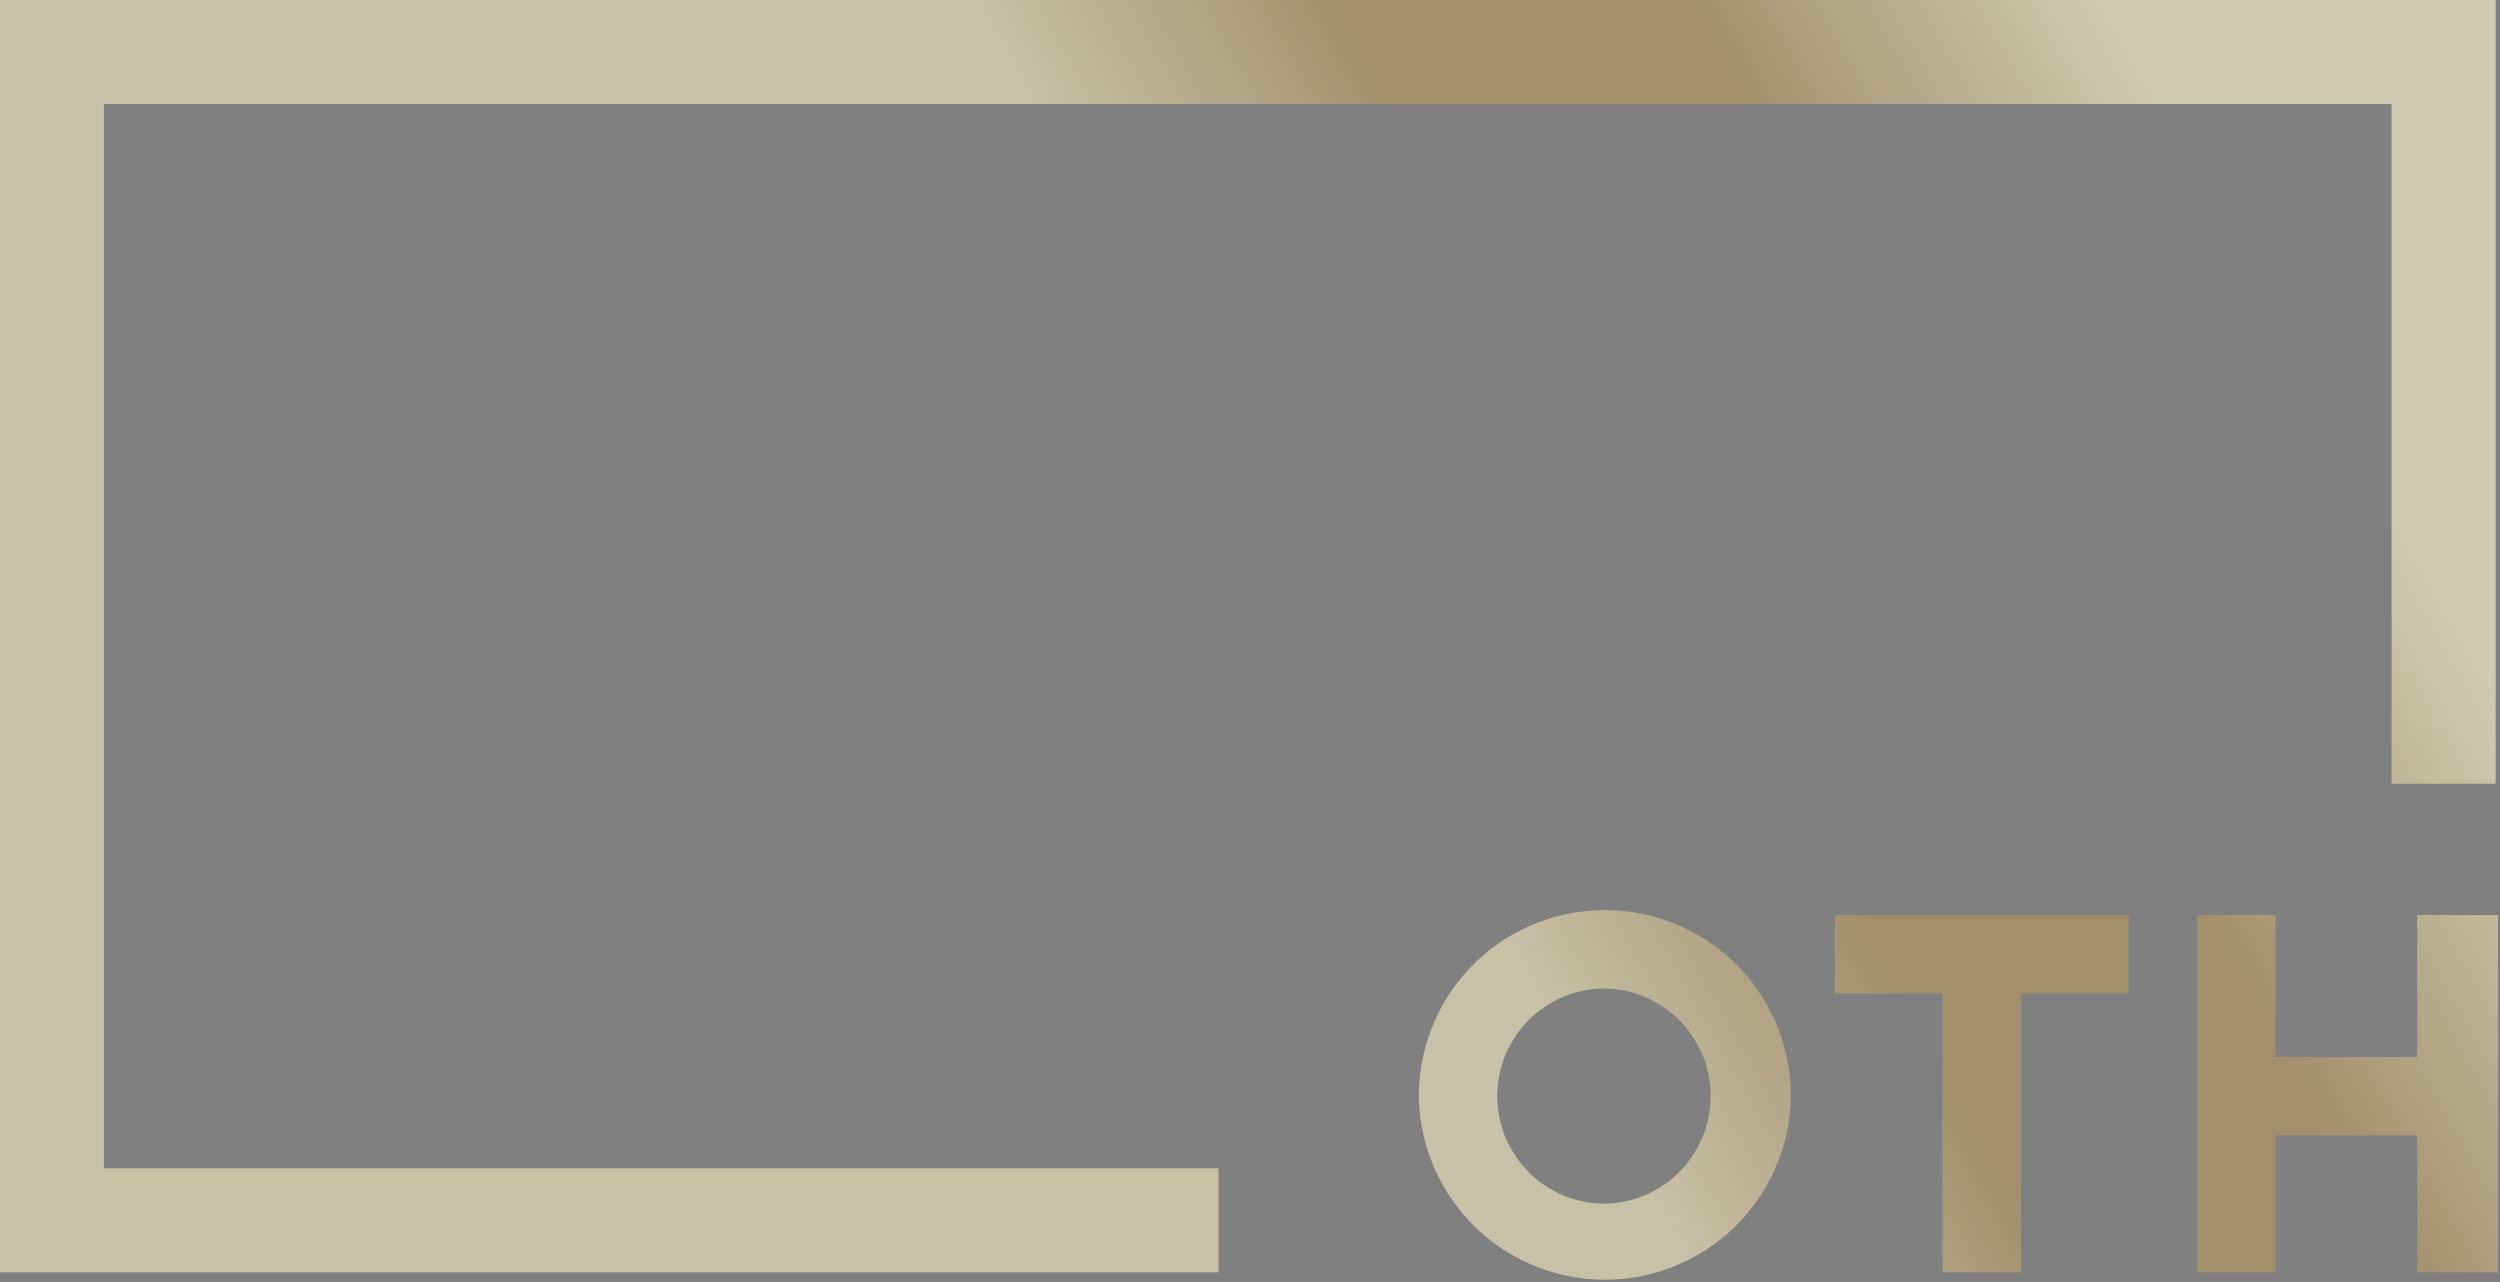 <svg xmlns="http://www.w3.org/2000/svg" fill="none" viewBox="0 0 78 40">
  <rect x="0" y="0" width="78" height="40" fill="#808080" stroke="none"/>
  <path fill="url(#a)" d="M77.863 0H0v39.695h38.016v-3.242H3.242V3.243h71.379V24.45h3.242V0Z"/>
  <path fill="#191919" fill-opacity=".2" d="M77.863 0H0v39.695h38.016v-3.242H3.242V3.243h71.379V24.45h3.242V0Z"/>
  <path fill="url(#b)" fill-rule="evenodd" d="M44.27 34.199a5.802 5.802 0 1 1 11.604 0 5.802 5.802 0 0 1-11.603 0Zm5.802-3.36a3.359 3.359 0 1 0 0 6.718 3.359 3.359 0 0 0 0-6.717Z" clip-rule="evenodd"/>
  <path fill="#191919" fill-opacity=".2" fill-rule="evenodd" d="M44.27 34.199a5.802 5.802 0 1 1 11.604 0 5.802 5.802 0 0 1-11.603 0Zm5.802-3.36a3.359 3.359 0 1 0 0 6.718 3.359 3.359 0 0 0 0-6.717Z" clip-rule="evenodd"/>
  <path fill="url(#c)" d="M66.41 28.55h-9.16v2.443h3.359v8.702h2.443v-8.702h3.358V28.55Z"/>
  <path fill="#191919" fill-opacity=".2" d="M66.41 28.55h-9.16v2.443h3.359v8.702h2.443v-8.702h3.358V28.55Z"/>
  <path fill="url(#d)" d="M70.99 28.55h-2.443v11.145h2.443V35.42h4.427v4.275h2.52V28.55h-2.52v4.427H70.99V28.55Z"/>
  <path fill="#191919" fill-opacity=".2" d="M70.99 28.55h-2.443v11.145h2.443V35.42h4.427v4.275h2.52V28.55h-2.52v4.427H70.99V28.55Z"/>
  <defs>
    <linearGradient id="a" x1="68.298" x2="41.202" y1="3.94" y2="19.301" gradientUnits="userSpaceOnUse">
      <stop stop-color="#FEF9DB"/>
      <stop offset=".387" stop-color="#C3AC7F"/>
      <stop offset=".669" stop-color="#C3AC7F"/>
      <stop offset="1" stop-color="#F3EBCC"/>
    </linearGradient>
    <linearGradient id="b" x1="68.298" x2="41.202" y1="3.94" y2="19.301" gradientUnits="userSpaceOnUse">
      <stop stop-color="#FEF9DB"/>
      <stop offset=".387" stop-color="#C3AC7F"/>
      <stop offset=".669" stop-color="#C3AC7F"/>
      <stop offset="1" stop-color="#F3EBCC"/>
    </linearGradient>
    <linearGradient id="c" x1="68.298" x2="41.202" y1="3.94" y2="19.301" gradientUnits="userSpaceOnUse">
      <stop stop-color="#FEF9DB"/>
      <stop offset=".387" stop-color="#C3AC7F"/>
      <stop offset=".669" stop-color="#C3AC7F"/>
      <stop offset="1" stop-color="#F3EBCC"/>
    </linearGradient>
    <linearGradient id="d" x1="68.298" x2="41.202" y1="3.94" y2="19.301" gradientUnits="userSpaceOnUse">
      <stop stop-color="#FEF9DB"/>
      <stop offset=".387" stop-color="#C3AC7F"/>
      <stop offset=".669" stop-color="#C3AC7F"/>
      <stop offset="1" stop-color="#F3EBCC"/>
    </linearGradient>
  </defs>
</svg>